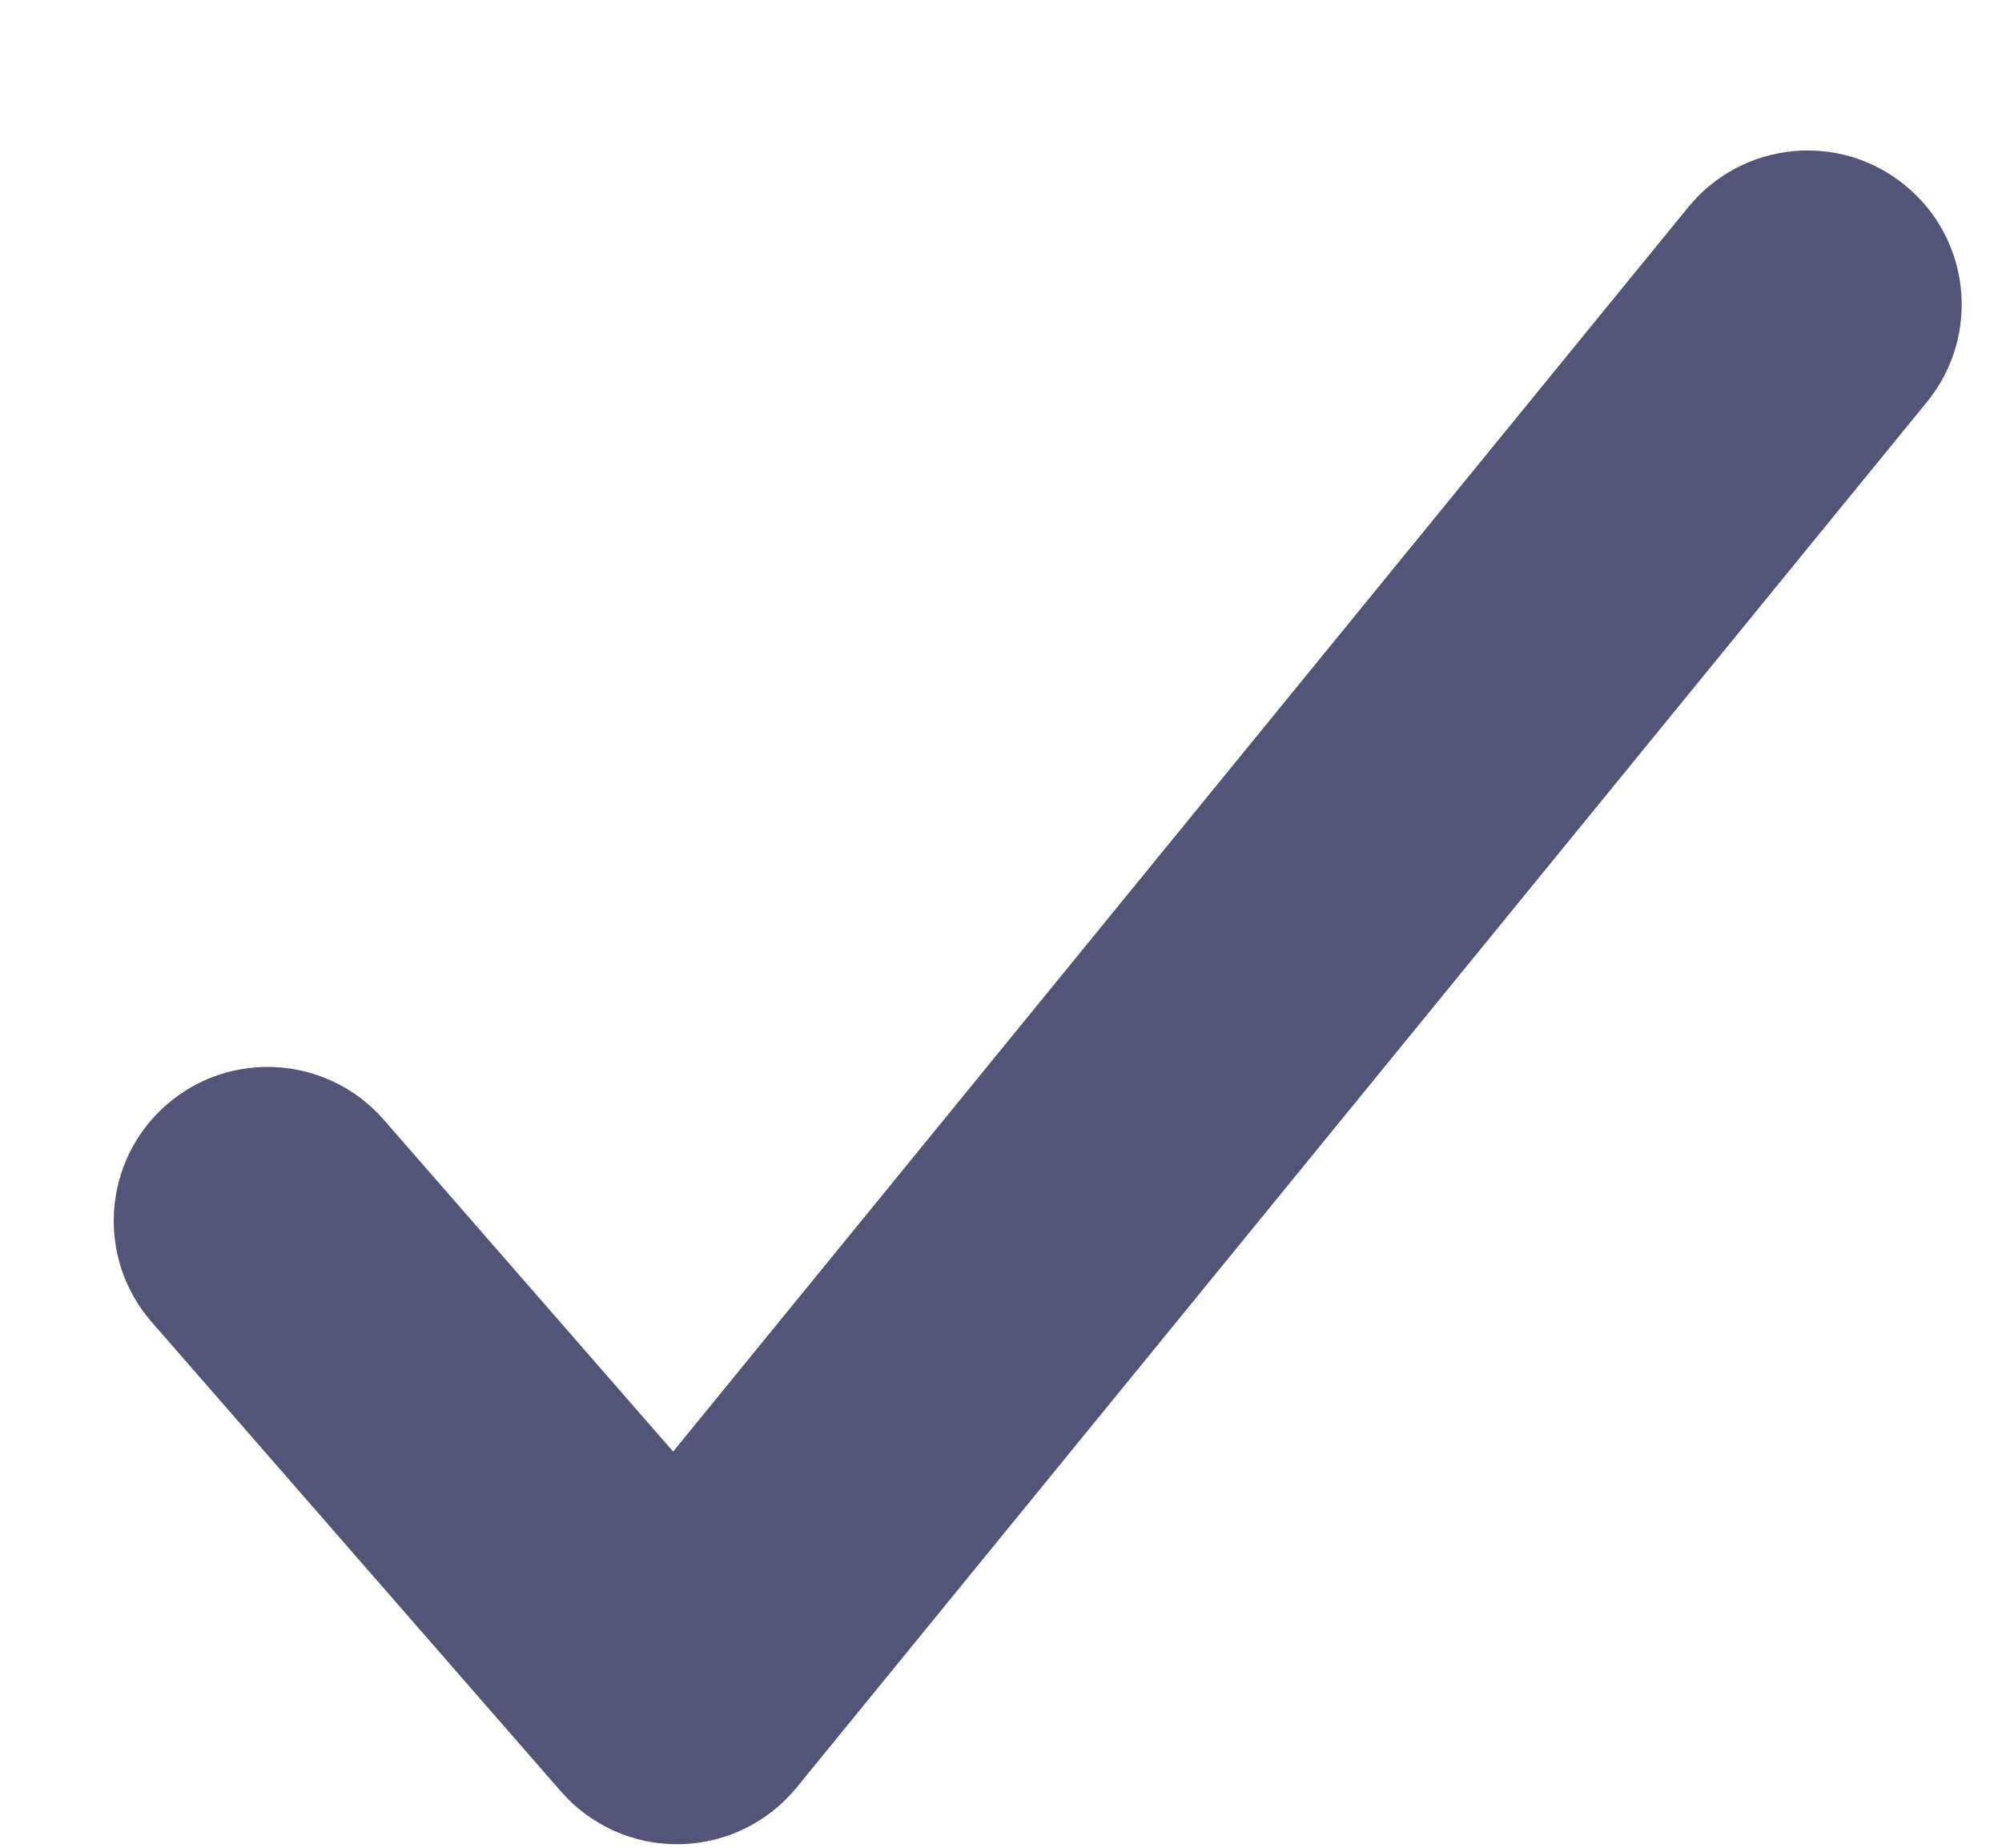 <svg width="13" height="12" viewBox="0 0 13 12" fill="none" xmlns="http://www.w3.org/2000/svg">
<path fill-rule="evenodd" clip-rule="evenodd" d="M12.37 1.203C12.799 1.552 12.862 2.182 12.513 2.61L5.172 11.61C4.985 11.838 4.708 11.972 4.413 11.977C4.118 11.982 3.837 11.857 3.643 11.635L0.985 8.586C0.622 8.17 0.665 7.538 1.081 7.175C1.497 6.812 2.129 6.856 2.492 7.272L4.371 9.427L10.963 1.345C11.313 0.917 11.943 0.853 12.37 1.203Z" fill="#525577"/>
</svg>
